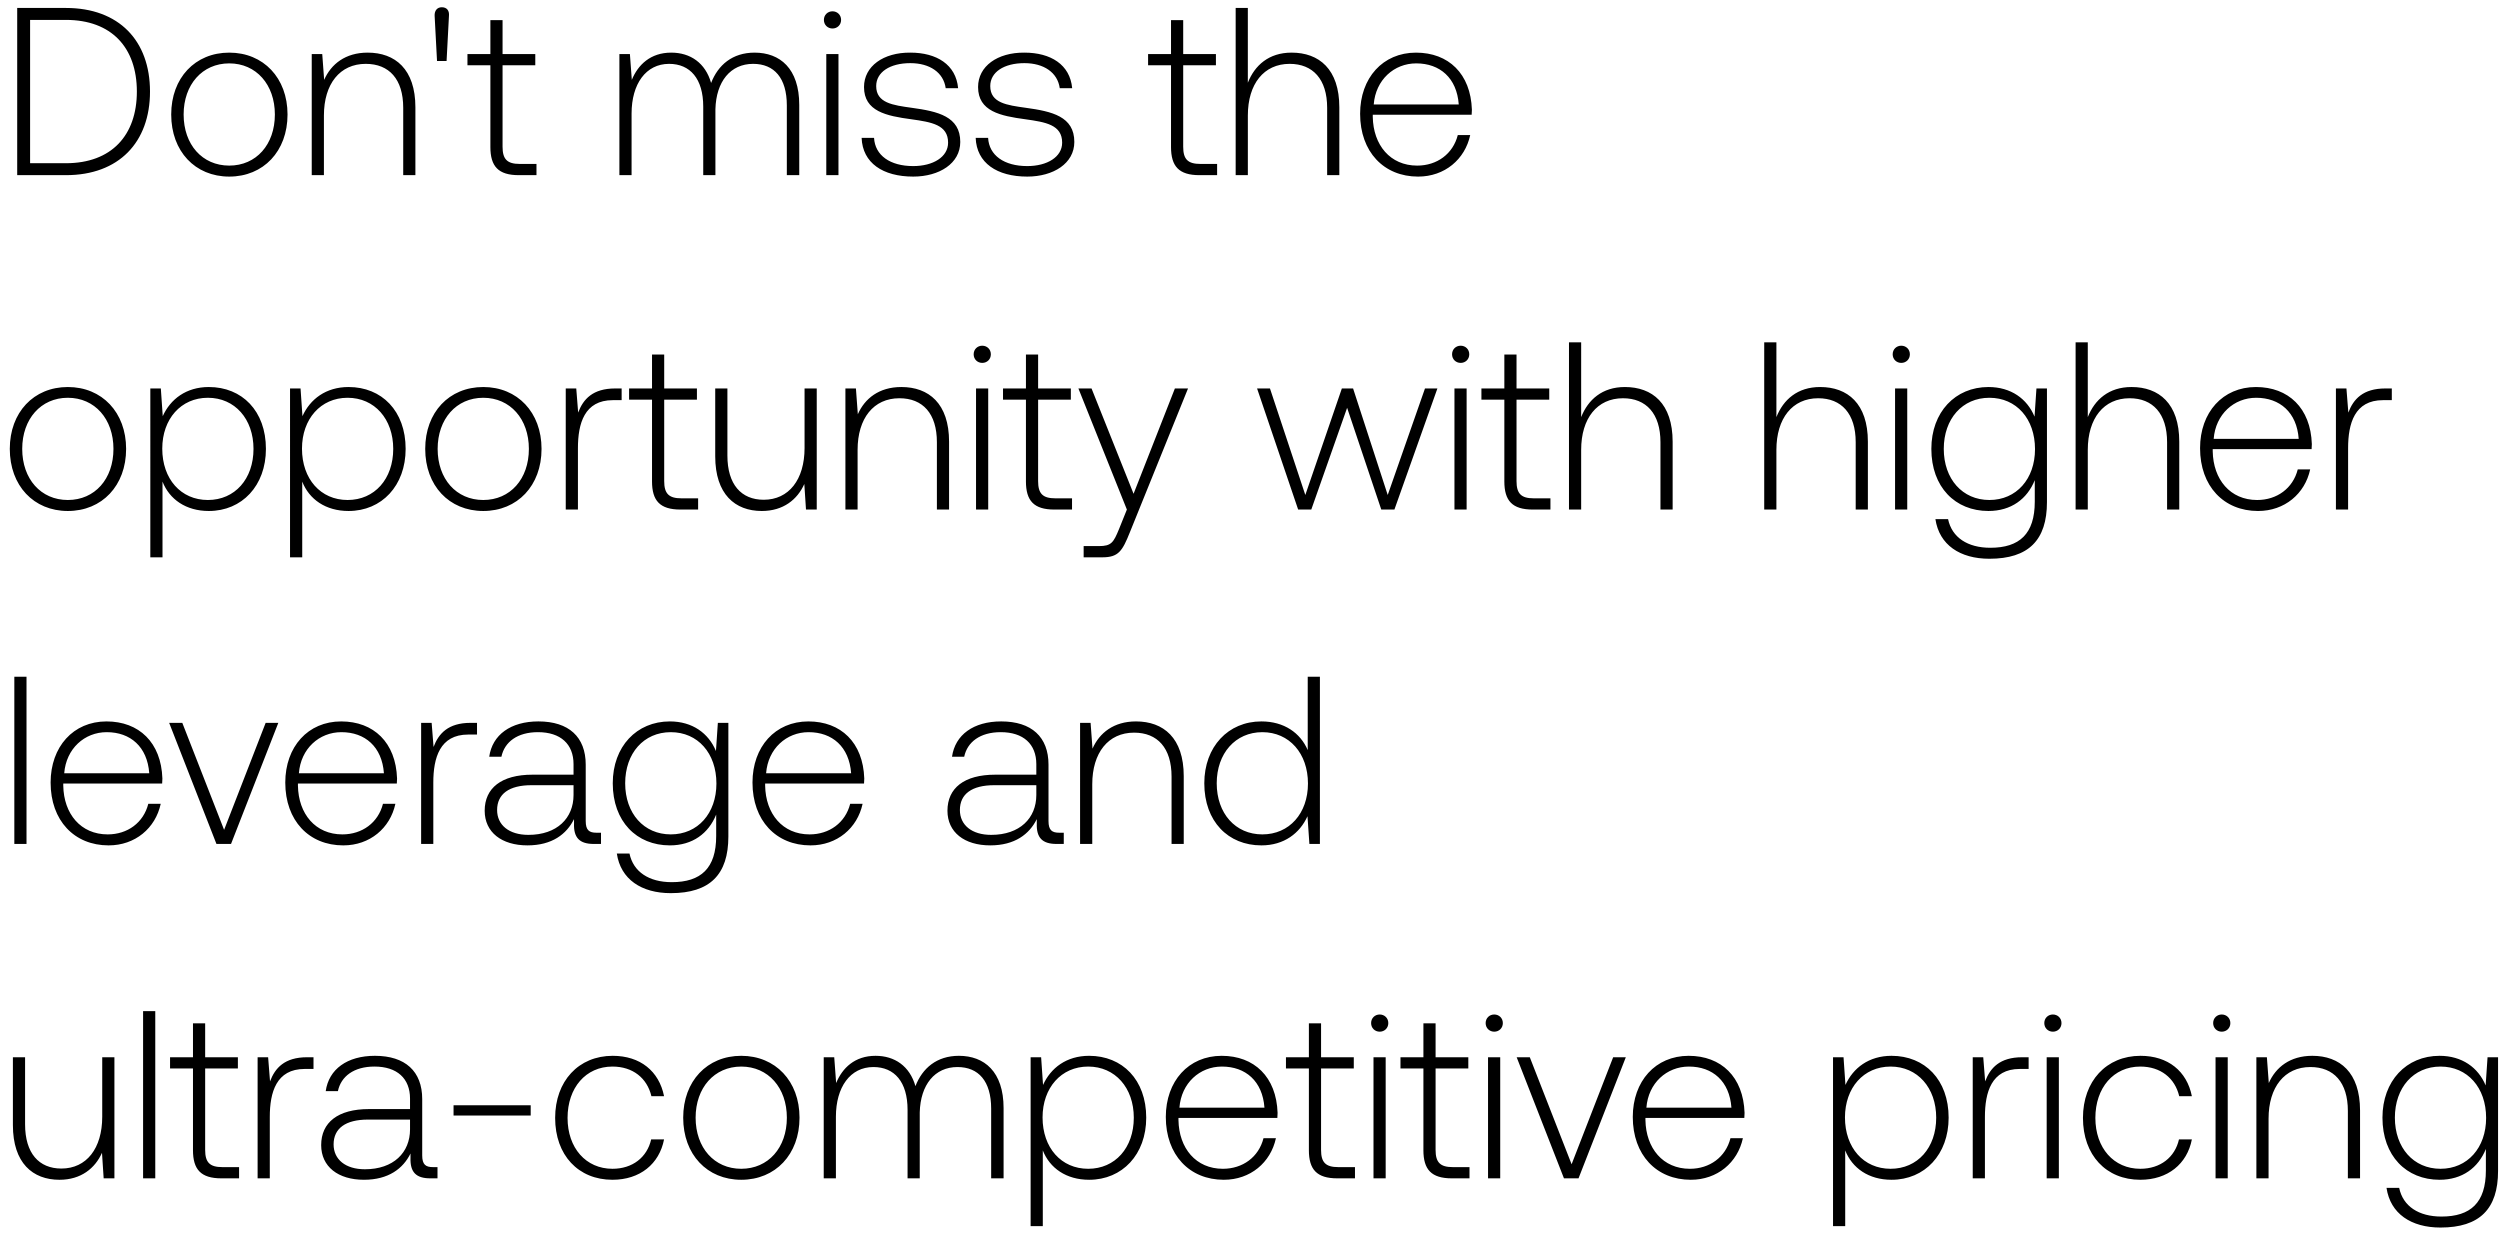 <svg width="157" height="78" viewBox="0 0 157 78" fill="none" xmlns="http://www.w3.org/2000/svg"><path d="M4.14 11c3.33 0 5.28-2.07 5.28-5.25C9.42 2.555 7.47.5 4.14.5H1.08V11h3.06zM1.89 1.25h2.25c2.865 0 4.455 1.74 4.455 4.5 0 2.745-1.59 4.5-4.455 4.5H1.89v-9zm12.507 9.84c2.145 0 3.66-1.59 3.66-3.9 0-2.295-1.515-3.885-3.66-3.885-2.145 0-3.645 1.59-3.645 3.885 0 2.31 1.5 3.9 3.645 3.9zm0-.69c-1.695 0-2.865-1.32-2.865-3.21 0-1.875 1.17-3.21 2.865-3.21 1.695 0 2.865 1.335 2.865 3.21 0 1.89-1.17 3.21-2.865 3.21zm8.69-7.095c-1.395 0-2.295.72-2.73 1.71l-.12-1.62h-.66V11h.765V7.25c0-1.98 1.005-3.24 2.625-3.24 1.47 0 2.355.96 2.355 2.76V11h.765V6.74c0-2.4-1.275-3.435-3-3.435zm4.958.525l.15-2.835c.03-.315-.12-.54-.45-.54-.3 0-.465.225-.45.54l.15 2.835h.6zm2.751 5.4c0 1.215.495 1.77 1.785 1.77h1.11v-.705h-1.05c-.795 0-1.08-.3-1.08-1.08V4.1h2.055v-.705h-2.055v-2.13h-.765v2.13h-1.44V4.1h1.44v5.13zm16.592-5.925c-1.395 0-2.295.78-2.73 1.905-.36-1.26-1.305-1.905-2.505-1.905-1.305 0-2.085.765-2.475 1.71l-.12-1.62h-.66V11h.765V7.13c0-1.86.9-3.12 2.355-3.12 1.32 0 2.145.93 2.145 2.685V11h.765V6.86c.045-1.74.945-2.85 2.37-2.85 1.32 0 2.115.885 2.115 2.61V11h.78V6.59c0-2.295-1.215-3.285-2.805-3.285zm4.893-1.515c.3 0 .54-.225.54-.54 0-.315-.24-.54-.54-.54-.3 0-.54.225-.54.54 0 .315.24.54.54.54zm-.39 9.21h.765V3.395h-.765V11zm2.219-2.34c.06 1.575 1.335 2.43 3.24 2.43 1.635 0 2.955-.825 2.955-2.175 0-1.605-1.41-1.92-3.045-2.145-1.185-.165-2.235-.3-2.235-1.365 0-.87.855-1.44 2.145-1.44 1.215 0 2.085.585 2.22 1.575h.78c-.135-1.485-1.35-2.235-3-2.235-1.695-.015-2.91.855-2.91 2.16 0 1.53 1.41 1.815 2.97 2.025 1.275.18 2.31.345 2.31 1.47 0 .9-.945 1.47-2.19 1.47-1.455 0-2.4-.675-2.46-1.77h-.78zm7.163 0c.06 1.575 1.335 2.43 3.24 2.43 1.635 0 2.955-.825 2.955-2.175 0-1.605-1.41-1.92-3.045-2.145-1.185-.165-2.235-.3-2.235-1.365 0-.87.855-1.44 2.145-1.44 1.215 0 2.085.585 2.22 1.575h.78c-.135-1.485-1.35-2.235-3-2.235-1.695-.015-2.91.855-2.91 2.16 0 1.53 1.41 1.815 2.97 2.025 1.275.18 2.31.345 2.31 1.47 0 .9-.945 1.47-2.19 1.47-1.455 0-2.4-.675-2.46-1.77h-.78zm12.267.57c0 1.215.495 1.77 1.785 1.77h1.11v-.705h-1.05c-.795 0-1.08-.3-1.08-1.08V4.1h2.055v-.705h-2.055v-2.13h-.765v2.13H72.1V4.1h1.44v5.13zm7.57-5.925c-1.426 0-2.31.795-2.746 1.89V.5H77.6V11h.765V7.25c0-1.98 1.005-3.24 2.625-3.24 1.455 0 2.355.96 2.355 2.76V11h.765V6.74c0-2.4-1.275-3.435-3-3.435zm7.95 7.785c1.665 0 2.94-1.08 3.27-2.61h-.78c-.3 1.185-1.305 1.92-2.55 1.92-1.695 0-2.76-1.29-2.79-3.06v-.135h6.21c0-.105.015-.225.015-.315-.075-2.265-1.47-3.585-3.51-3.585-2.085 0-3.51 1.59-3.51 3.84 0 2.385 1.485 3.945 3.645 3.945zm-2.79-4.53c.12-1.545 1.275-2.58 2.67-2.58 1.485 0 2.55.915 2.67 2.58h-5.34zM4.26 32.09c2.145 0 3.66-1.59 3.66-3.9 0-2.295-1.515-3.885-3.66-3.885-2.145 0-3.645 1.59-3.645 3.885 0 2.31 1.5 3.9 3.645 3.9zm0-.69c-1.695 0-2.865-1.32-2.865-3.21 0-1.875 1.17-3.21 2.865-3.21 1.695 0 2.865 1.335 2.865 3.21 0 1.89-1.17 3.21-2.865 3.21zm8.855-7.095c-1.425 0-2.415.765-2.895 1.83l-.12-1.74h-.66V35h.765v-4.755c.435 1.11 1.47 1.845 2.91 1.845 2.085 0 3.585-1.59 3.585-3.9 0-2.385-1.5-3.885-3.585-3.885zm-.06 7.095c-1.695 0-2.865-1.32-2.865-3.225 0-1.86 1.17-3.195 2.865-3.195 1.695 0 2.865 1.335 2.865 3.21 0 1.89-1.17 3.21-2.865 3.21zm8.835-7.095c-1.425 0-2.416.765-2.896 1.83l-.12-1.74h-.66V35h.766v-4.755c.434 1.11 1.47 1.845 2.91 1.845 2.084 0 3.584-1.59 3.584-3.9 0-2.385-1.5-3.885-3.584-3.885zm-.06 7.095c-1.695 0-2.865-1.32-2.865-3.225 0-1.86 1.17-3.195 2.864-3.195 1.695 0 2.866 1.335 2.866 3.21 0 1.89-1.17 3.21-2.866 3.21zm8.519.69c2.145 0 3.66-1.59 3.66-3.9 0-2.295-1.515-3.885-3.66-3.885-2.145 0-3.645 1.59-3.645 3.885 0 2.31 1.5 3.9 3.645 3.9zm0-.69c-1.695 0-2.865-1.32-2.865-3.21 0-1.875 1.17-3.21 2.865-3.21 1.695 0 2.865 1.335 2.865 3.21 0 1.89-1.17 3.21-2.865 3.21zm8.285-7.005c-1.41 0-2.01.675-2.325 1.515l-.12-1.515h-.66V32h.765v-3.855c0-1.545.405-3.015 2.19-3.015h.555v-.735h-.405zm2.313 5.835c0 1.215.495 1.77 1.785 1.77h1.11v-.705h-1.05c-.794 0-1.08-.3-1.08-1.08V25.1h2.055v-.705h-2.055v-2.13h-.765v2.13h-1.44v.705h1.44v5.13zm9.58-2.1c0 1.995-.99 3.255-2.566 3.255-1.41 0-2.28-.96-2.28-2.775v-4.215h-.765v4.26c0 2.385 1.245 3.435 2.925 3.435 1.35 0 2.235-.72 2.67-1.695L50.616 32h.675v-7.605h-.765v3.735zm6.075-3.825c-1.395 0-2.295.72-2.73 1.71l-.12-1.62h-.66V32h.765v-3.75c0-1.98 1.005-3.24 2.625-3.24 1.47 0 2.355.96 2.355 2.76V32h.765v-4.26c0-2.4-1.275-3.435-3-3.435zm5.084-1.515c.3 0 .54-.225.54-.54 0-.315-.24-.54-.54-.54-.3 0-.54.225-.54.54 0 .315.24.54.54.54zm-.39 9.21h.764v-7.605h-.765V32zm3.133-1.77c0 1.215.495 1.77 1.785 1.77h1.11v-.705h-1.05c-.795 0-1.08-.3-1.08-1.08V25.1h2.055v-.705h-2.055v-2.13h-.765v2.13h-1.44v.705h1.44v5.13zM70.768 32l-.495 1.23c-.345.84-.48 1.065-1.26 1.065h-.96V35h1.17c1.02 0 1.26-.39 1.74-1.59l3.645-9.015h-.825l-2.595 6.615-2.64-6.615h-.825L70.768 32zm10.756 0h.825l2.25-6.39L86.744 32h.825l2.7-7.605h-.78l-2.34 6.69-2.175-6.69h-.705l-2.295 6.69-2.22-6.69h-.81L81.524 32zm10.206-9.21c.3 0 .54-.225.54-.54 0-.315-.24-.54-.54-.54-.3 0-.54.225-.54.54 0 .315.24.54.54.54zM91.34 32h.764v-7.605h-.764V32zm3.133-1.77c0 1.215.495 1.77 1.785 1.77h1.11v-.705h-1.05c-.795 0-1.08-.3-1.08-1.08V25.1h2.055v-.705h-2.055v-2.13h-.765v2.13h-1.44v.705h1.44v5.13zm7.569-5.925c-1.425 0-2.31.795-2.745 1.89V21.5h-.765V32h.765v-3.75c0-1.98 1.005-3.24 2.625-3.24 1.455 0 2.355.96 2.355 2.76V32h.765v-4.26c0-2.4-1.275-3.435-3-3.435zm12.261 0c-1.425 0-2.31.795-2.745 1.89V21.5h-.765V32h.765v-3.75c0-1.98 1.005-3.24 2.625-3.24 1.455 0 2.355.96 2.355 2.76V32h.765v-4.26c0-2.4-1.275-3.435-3-3.435zm5.097-1.515c.3 0 .54-.225.54-.54 0-.315-.24-.54-.54-.54-.3 0-.54.225-.54.54 0 .315.24.54.54.54zm-.39 9.21h.765v-7.605h-.765V32zm8.759-5.835c-.465-1.125-1.485-1.86-2.895-1.86-2.085 0-3.585 1.575-3.585 3.885 0 2.4 1.5 3.9 3.585 3.9 1.425 0 2.43-.75 2.91-1.935v1.35c0 2.025-.96 2.895-2.79 2.895-1.425 0-2.415-.645-2.655-1.8h-.795c.24 1.62 1.545 2.49 3.39 2.49 2.46 0 3.615-1.17 3.615-3.555v-7.14h-.66l-.12 1.77zm-2.835 5.235c-1.695 0-2.865-1.32-2.865-3.21s1.17-3.21 2.865-3.21c1.695 0 2.865 1.32 2.865 3.225 0 1.875-1.17 3.195-2.865 3.195zm8.924-7.095c-1.425 0-2.31.795-2.745 1.89V21.5h-.765V32h.765v-3.75c0-1.98 1.005-3.24 2.625-3.24 1.455 0 2.355.96 2.355 2.76V32h.765v-4.26c0-2.4-1.275-3.435-3-3.435zm7.951 7.785c1.665 0 2.94-1.08 3.27-2.61h-.78c-.3 1.185-1.305 1.92-2.55 1.92-1.695 0-2.76-1.29-2.79-3.06v-.135h6.21c0-.105.015-.225.015-.315-.075-2.265-1.47-3.585-3.51-3.585-2.085 0-3.51 1.59-3.51 3.84 0 2.385 1.485 3.945 3.645 3.945zm-2.79-4.53c.12-1.545 1.275-2.58 2.67-2.58 1.485 0 2.55.915 2.67 2.58h-5.34zm10.782-3.165c-1.41 0-2.01.675-2.325 1.515l-.12-1.515h-.66V32h.765v-3.855c0-1.545.405-3.015 2.19-3.015h.555v-.735h-.405zM.9 53h.765V42.5H.9V53zm5.923.09c1.665 0 2.94-1.08 3.27-2.61h-.78c-.3 1.185-1.305 1.92-2.55 1.92-1.695 0-2.76-1.29-2.79-3.06v-.135h6.21c0-.105.015-.225.015-.315-.075-2.265-1.47-3.585-3.51-3.585-2.085 0-3.51 1.59-3.51 3.84 0 2.385 1.485 3.945 3.645 3.945zm-2.79-4.53c.12-1.545 1.275-2.58 2.67-2.58 1.485 0 2.55.915 2.67 2.58h-5.34zm9.56 4.44h.915l2.97-7.605h-.795l-2.61 6.72-2.625-6.72h-.825L13.593 53zm7.967.09c1.665 0 2.94-1.08 3.27-2.61h-.78c-.3 1.185-1.305 1.92-2.55 1.92-1.695 0-2.76-1.29-2.79-3.06v-.135h6.21c0-.105.015-.225.015-.315-.075-2.265-1.47-3.585-3.51-3.585-2.085 0-3.51 1.59-3.51 3.84 0 2.385 1.485 3.945 3.645 3.945zm-2.79-4.53c.12-1.545 1.275-2.58 2.67-2.58 1.485 0 2.55.915 2.67 2.58h-5.34zm10.782-3.165c-1.41 0-2.01.675-2.325 1.515l-.12-1.515h-.66V53h.765v-3.855c0-1.545.405-3.015 2.19-3.015h.555v-.735h-.405zm7.906 6.9c-.45 0-.675-.15-.675-.735v-3.54c0-1.74-1.065-2.715-2.97-2.715-1.74 0-2.895.84-3.09 2.22h.765c.195-.93 1.005-1.545 2.295-1.545 1.425 0 2.235.75 2.235 2.01v.66h-2.58c-1.95 0-3 .84-3 2.265 0 1.35 1.065 2.175 2.685 2.175 1.545 0 2.46-.705 2.925-1.65v.27c-.03.9.345 1.29 1.245 1.29h.45v-.705h-.285zm-1.44-2.37c0 1.455-1.035 2.505-2.835 2.505-1.215 0-1.965-.615-1.965-1.56 0-1.005.75-1.56 2.16-1.56h2.64v.615zm8.943-2.76c-.465-1.125-1.485-1.86-2.895-1.86-2.085 0-3.585 1.575-3.585 3.885 0 2.4 1.5 3.9 3.585 3.9 1.425 0 2.43-.75 2.91-1.935v1.35c0 2.025-.96 2.895-2.79 2.895-1.425 0-2.415-.645-2.655-1.8h-.795c.24 1.62 1.545 2.49 3.39 2.49 2.46 0 3.615-1.17 3.615-3.555v-7.14h-.66l-.12 1.77zM42.126 52.4c-1.695 0-2.865-1.32-2.865-3.21s1.17-3.21 2.865-3.21c1.695 0 2.865 1.32 2.865 3.225 0 1.875-1.17 3.195-2.865 3.195zm8.775.69c1.665 0 2.94-1.08 3.27-2.61h-.78c-.3 1.185-1.305 1.92-2.55 1.92-1.695 0-2.76-1.29-2.79-3.06v-.135h6.21c0-.105.015-.225.015-.315-.075-2.265-1.47-3.585-3.51-3.585-2.085 0-3.51 1.59-3.51 3.84 0 2.385 1.485 3.945 3.645 3.945zm-2.79-4.53c.12-1.545 1.275-2.58 2.67-2.58 1.485 0 2.55.915 2.67 2.58h-5.34zm18.41 3.735c-.45 0-.675-.15-.675-.735v-3.54c0-1.74-1.065-2.715-2.97-2.715-1.74 0-2.895.84-3.09 2.22h.765c.195-.93 1.005-1.545 2.295-1.545 1.425 0 2.235.75 2.235 2.01v.66H62.5c-1.95 0-3 .84-3 2.265 0 1.35 1.065 2.175 2.685 2.175 1.545 0 2.46-.705 2.925-1.65v.27c-.03.9.345 1.29 1.245 1.29h.45v-.705h-.285zm-1.44-2.37c0 1.455-1.035 2.505-2.835 2.505-1.215 0-1.965-.615-1.965-1.56 0-1.005.75-1.56 2.16-1.56h2.64v.615zm6.258-4.62c-1.395 0-2.295.72-2.73 1.71l-.12-1.62h-.66V53h.765v-3.75c0-1.98 1.005-3.24 2.625-3.24 1.47 0 2.355.96 2.355 2.76V53h.765v-4.26c0-2.4-1.275-3.435-3-3.435zm10.786 1.8c-.465-1.08-1.485-1.8-2.91-1.8-2.085 0-3.585 1.59-3.585 3.885 0 2.4 1.5 3.9 3.585 3.9 1.425 0 2.415-.765 2.895-1.83l.12 1.74h.66V42.5h-.765v4.605zm-2.85 5.295c-1.695 0-2.865-1.32-2.865-3.21 0-1.875 1.17-3.21 2.865-3.21 1.695 0 2.865 1.335 2.865 3.225 0 1.875-1.17 3.195-2.865 3.195zM6.42 70.13c0 1.995-.99 3.255-2.565 3.255-1.41 0-2.28-.96-2.28-2.775v-4.215H.81v4.26c0 2.385 1.245 3.435 2.925 3.435 1.35 0 2.235-.72 2.67-1.695L6.51 74h.675v-7.605H6.42v3.735zM8.986 74h.765V63.5h-.765V74zm3.133-1.77c0 1.215.495 1.77 1.785 1.77h1.11v-.705h-1.05c-.795 0-1.08-.3-1.08-1.08V67.1h2.055v-.705h-2.055v-2.13h-.765v2.13h-1.44v.705h1.44v5.13zm7.164-5.835c-1.41 0-2.01.675-2.325 1.515l-.12-1.515h-.66V74h.765v-3.855c0-1.545.405-3.015 2.19-3.015h.555v-.735h-.405zm7.907 6.9c-.45 0-.675-.15-.675-.735v-3.54c0-1.74-1.065-2.715-2.97-2.715-1.74 0-2.895.84-3.09 2.22h.765c.195-.93 1.005-1.545 2.295-1.545 1.425 0 2.235.75 2.235 2.01v.66h-2.58c-1.95 0-3 .84-3 2.265 0 1.35 1.065 2.175 2.685 2.175 1.545 0 2.46-.705 2.925-1.65v.27c-.03.9.345 1.29 1.245 1.29h.45v-.705h-.285zm-1.44-2.37c0 1.455-1.035 2.505-2.835 2.505-1.215 0-1.965-.615-1.965-1.56 0-1.005.75-1.56 2.16-1.56h2.64v.615zm7.578-.87v-.645h-4.845v.645h4.845zm5.135 4.035c1.725 0 2.94-.99 3.24-2.535h-.81c-.255 1.125-1.17 1.845-2.43 1.845-1.665 0-2.82-1.305-2.82-3.195s1.14-3.225 2.82-3.225c1.275 0 2.175.72 2.445 1.86h.795c-.315-1.575-1.5-2.535-3.225-2.535-2.145 0-3.615 1.59-3.615 3.9 0 2.34 1.455 3.885 3.6 3.885zm8.087 0c2.145 0 3.66-1.59 3.66-3.9 0-2.295-1.515-3.885-3.66-3.885-2.145 0-3.645 1.59-3.645 3.885 0 2.31 1.5 3.9 3.645 3.9zm0-.69c-1.695 0-2.865-1.32-2.865-3.21 0-1.875 1.17-3.21 2.865-3.21 1.695 0 2.865 1.335 2.865 3.21 0 1.89-1.17 3.21-2.865 3.21zm13.67-7.095c-1.395 0-2.295.78-2.73 1.905-.36-1.26-1.305-1.905-2.505-1.905-1.305 0-2.085.765-2.475 1.71l-.12-1.62h-.66V74h.765v-3.87c0-1.86.9-3.12 2.355-3.12 1.32 0 2.145.93 2.145 2.685V74h.765v-4.14c.045-1.74.945-2.85 2.37-2.85 1.32 0 2.115.885 2.115 2.61V74h.78v-4.41c0-2.295-1.215-3.285-2.805-3.285zm8.178 0c-1.425 0-2.415.765-2.895 1.83l-.12-1.74h-.66V77h.765v-4.755c.435 1.11 1.47 1.845 2.91 1.845 2.085 0 3.585-1.59 3.585-3.9 0-2.385-1.5-3.885-3.585-3.885zm-.06 7.095c-1.695 0-2.865-1.32-2.865-3.225 0-1.86 1.17-3.195 2.865-3.195 1.695 0 2.865 1.335 2.865 3.21 0 1.89-1.17 3.21-2.865 3.21zm8.52.69c1.665 0 2.94-1.08 3.27-2.61h-.78c-.3 1.185-1.305 1.92-2.55 1.92-1.695 0-2.76-1.29-2.79-3.06v-.135h6.21c0-.105.015-.225.015-.315-.075-2.265-1.47-3.585-3.51-3.585-2.085 0-3.51 1.59-3.51 3.84 0 2.385 1.485 3.945 3.645 3.945zm-2.79-4.53c.12-1.545 1.275-2.58 2.67-2.58 1.485 0 2.55.915 2.67 2.58h-5.34zm8.13 2.67c0 1.215.495 1.77 1.785 1.77h1.11v-.705h-1.05c-.796 0-1.08-.3-1.08-1.08V67.1h2.055v-.705h-2.055v-2.13h-.765v2.13h-1.44v.705h1.44v5.13zm4.448-7.44c.3 0 .54-.225.54-.54 0-.315-.24-.54-.54-.54-.3 0-.54.225-.54.54 0 .315.24.54.54.54zm-.39 9.21h.765v-7.605h-.765V74zm3.134-1.77c0 1.215.495 1.77 1.785 1.77h1.11v-.705h-1.05c-.795 0-1.08-.3-1.08-1.08V67.1h2.055v-.705h-2.055v-2.13h-.765v2.13h-1.44v.705h1.44v5.13zm4.449-7.44c.3 0 .54-.225.54-.54 0-.315-.24-.54-.54-.54-.3 0-.54.225-.54.54 0 .315.24.54.54.54zm-.39 9.21h.765v-7.605h-.765V74zm4.768 0h.915l2.97-7.605h-.795l-2.61 6.72-2.625-6.72h-.825L98.217 74zm7.967.09c1.665 0 2.94-1.08 3.27-2.61h-.78c-.3 1.185-1.305 1.92-2.55 1.92-1.695 0-2.76-1.29-2.79-3.06v-.135h6.21c0-.105.015-.225.015-.315-.075-2.265-1.47-3.585-3.51-3.585-2.085 0-3.51 1.59-3.51 3.84 0 2.385 1.485 3.945 3.645 3.945zm-2.79-4.53c.12-1.545 1.275-2.58 2.67-2.58 1.485 0 2.55.915 2.67 2.58h-5.34zm15.395-3.255c-1.425 0-2.415.765-2.895 1.83l-.12-1.74h-.66V77h.765v-4.755c.435 1.11 1.47 1.845 2.91 1.845 2.085 0 3.585-1.59 3.585-3.9 0-2.385-1.5-3.885-3.585-3.885zm-.06 7.095c-1.695 0-2.865-1.32-2.865-3.225 0-1.86 1.17-3.195 2.865-3.195 1.695 0 2.865 1.335 2.865 3.21 0 1.89-1.17 3.21-2.865 3.21zm8.264-7.005c-1.41 0-2.01.675-2.325 1.515l-.12-1.515h-.66V74h.765v-3.855c0-1.545.405-3.015 2.19-3.015h.555v-.735h-.405zm1.929-1.605c.3 0 .54-.225.54-.54 0-.315-.24-.54-.54-.54-.3 0-.54.225-.54.54 0 .315.24.54.54.54zm-.39 9.21h.765v-7.605h-.765V74zm5.878.09c1.725 0 2.94-.99 3.24-2.535h-.81c-.255 1.125-1.17 1.845-2.43 1.845-1.665 0-2.82-1.305-2.82-3.195s1.14-3.225 2.82-3.225c1.275 0 2.175.72 2.445 1.86h.795c-.315-1.575-1.5-2.535-3.225-2.535-2.145 0-3.615 1.59-3.615 3.9 0 2.34 1.455 3.885 3.6 3.885zm5.117-9.3c.3 0 .54-.225.54-.54 0-.315-.24-.54-.54-.54-.3 0-.54.225-.54.54 0 .315.24.54.54.54zm-.39 9.21h.765v-7.605h-.765V74zm6.074-7.695c-1.395 0-2.295.72-2.73 1.71l-.12-1.62h-.66V74h.765v-3.75c0-1.98 1.005-3.24 2.625-3.24 1.47 0 2.355.96 2.355 2.76V74h.765v-4.26c0-2.4-1.275-3.435-3-3.435zm10.888 1.86c-.465-1.125-1.485-1.86-2.895-1.86-2.085 0-3.585 1.575-3.585 3.885 0 2.4 1.5 3.9 3.585 3.9 1.425 0 2.43-.75 2.91-1.935v1.35c0 2.025-.96 2.895-2.79 2.895-1.425 0-2.415-.645-2.655-1.8h-.795c.24 1.62 1.545 2.49 3.39 2.49 2.46 0 3.615-1.17 3.615-3.555v-7.14h-.66l-.12 1.77zm-2.835 5.235c-1.695 0-2.865-1.32-2.865-3.21s1.17-3.21 2.865-3.21c1.695 0 2.865 1.32 2.865 3.225 0 1.875-1.17 3.195-2.865 3.195z" fill="#000"/></svg>